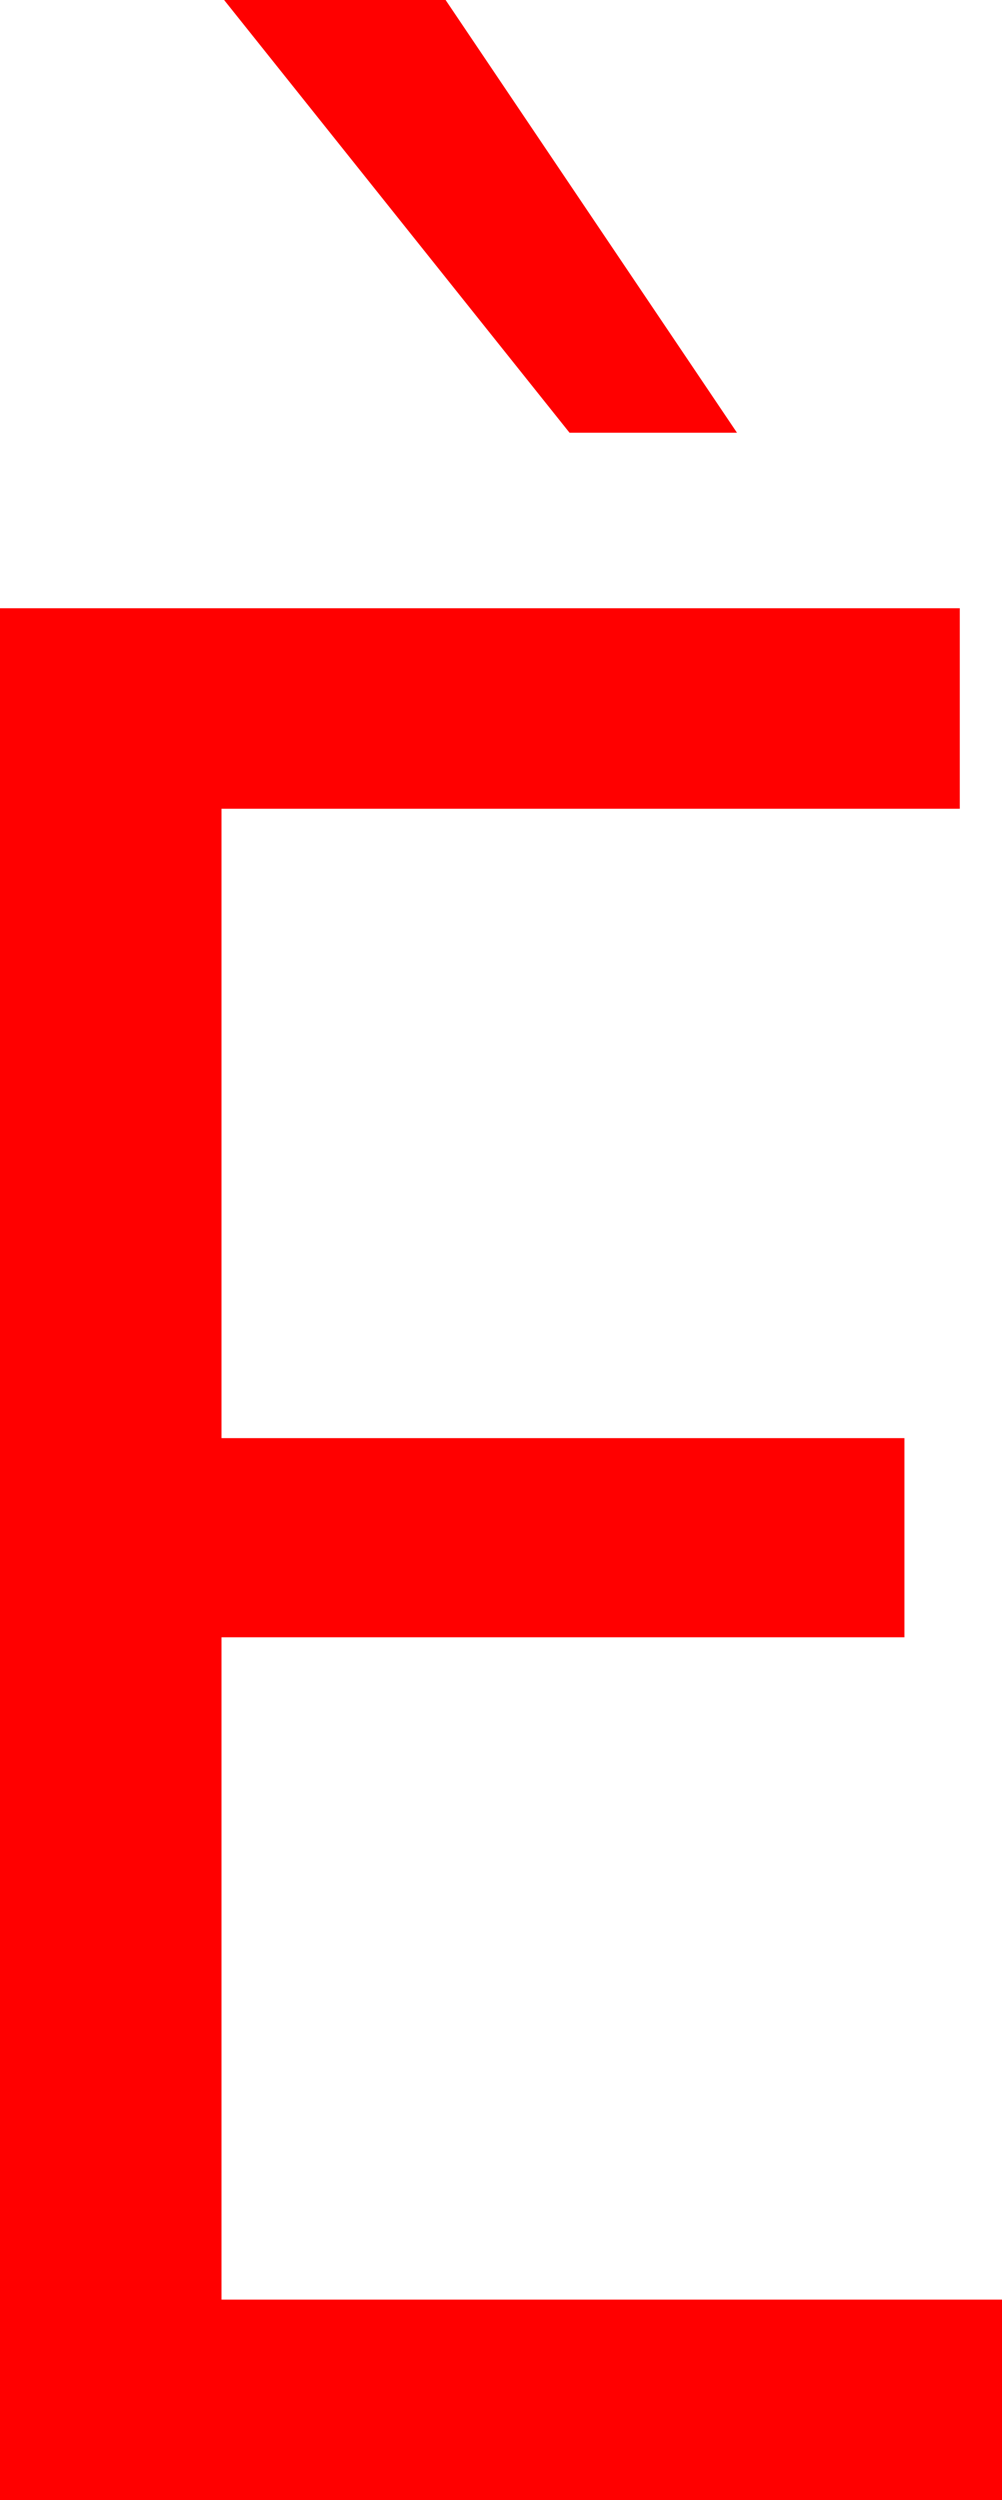 <?xml version="1.0" encoding="utf-8"?>
<!DOCTYPE svg PUBLIC "-//W3C//DTD SVG 1.1//EN" "http://www.w3.org/Graphics/SVG/1.1/DTD/svg11.dtd">
<svg width="22.266" height="55.518" xmlns="http://www.w3.org/2000/svg" xmlns:xlink="http://www.w3.org/1999/xlink" xmlns:xml="http://www.w3.org/XML/1998/namespace" version="1.1">
  <g>
    <g>
      <path style="fill:#FF0000;fill-opacity:1" d="M0,13.506L21.328,13.506 21.328,17.959 4.922,17.959 4.922,31.934 20.098,31.934 20.098,36.357 4.922,36.357 4.922,51.064 22.266,51.064 22.266,55.518 0,55.518 0,13.506z M4.98,0L9.902,0 16.377,9.609 12.656,9.609 4.98,0z" />
    </g>
  </g>
</svg>